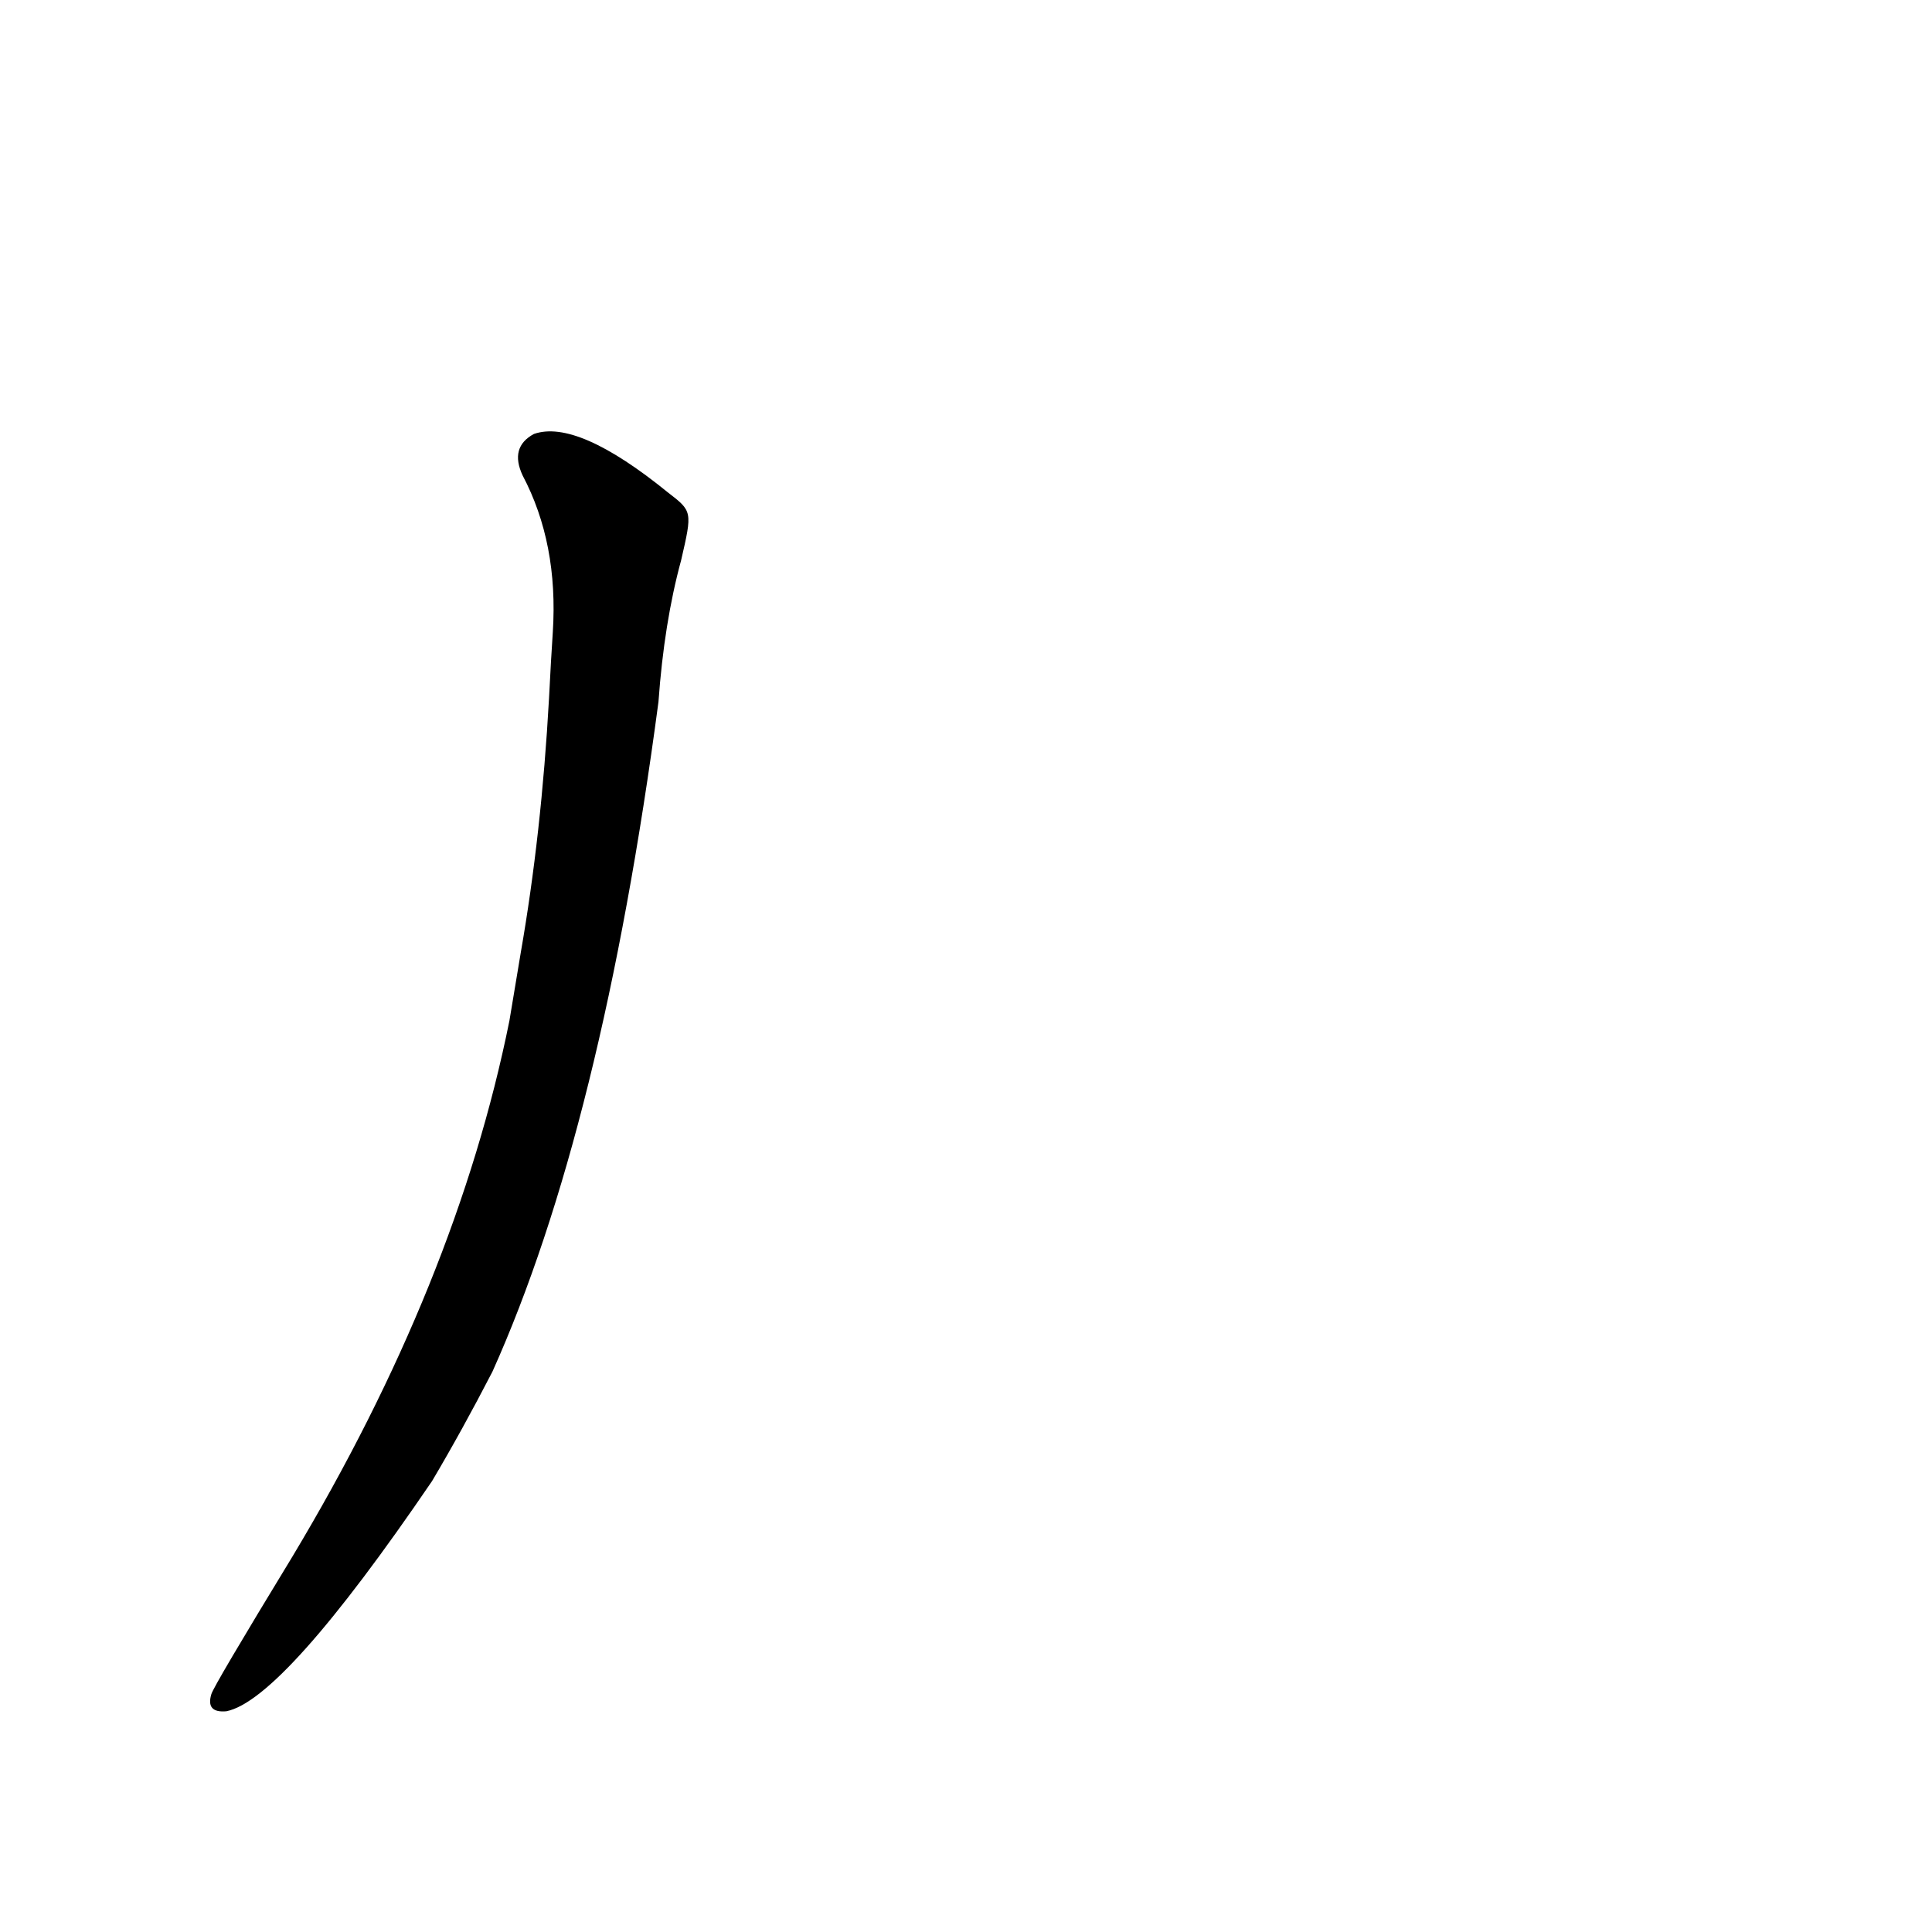 <?xml version='1.0' encoding='utf-8'?>
<svg xmlns="http://www.w3.org/2000/svg" version="1.1" viewBox="0 0 1024 1024"><g transform="scale(1, -1) translate(0, -900)"><path d="M 270 359 Q 242 220 155 75 Q 113 6 112 2 Q 109 -8 120 -7 Q 150 -1 229 115 Q 245 142 261 173 Q 319 302 349 528 Q 352 570 361 603 C 367 629 367 629 354 639 Q 306 678 283 670 Q 270 663 277 648 Q 296 612 293 565 Q 292 550 291 530 Q 287 458 276 395 L 270 359 Z" fill="black" /></g></svg>